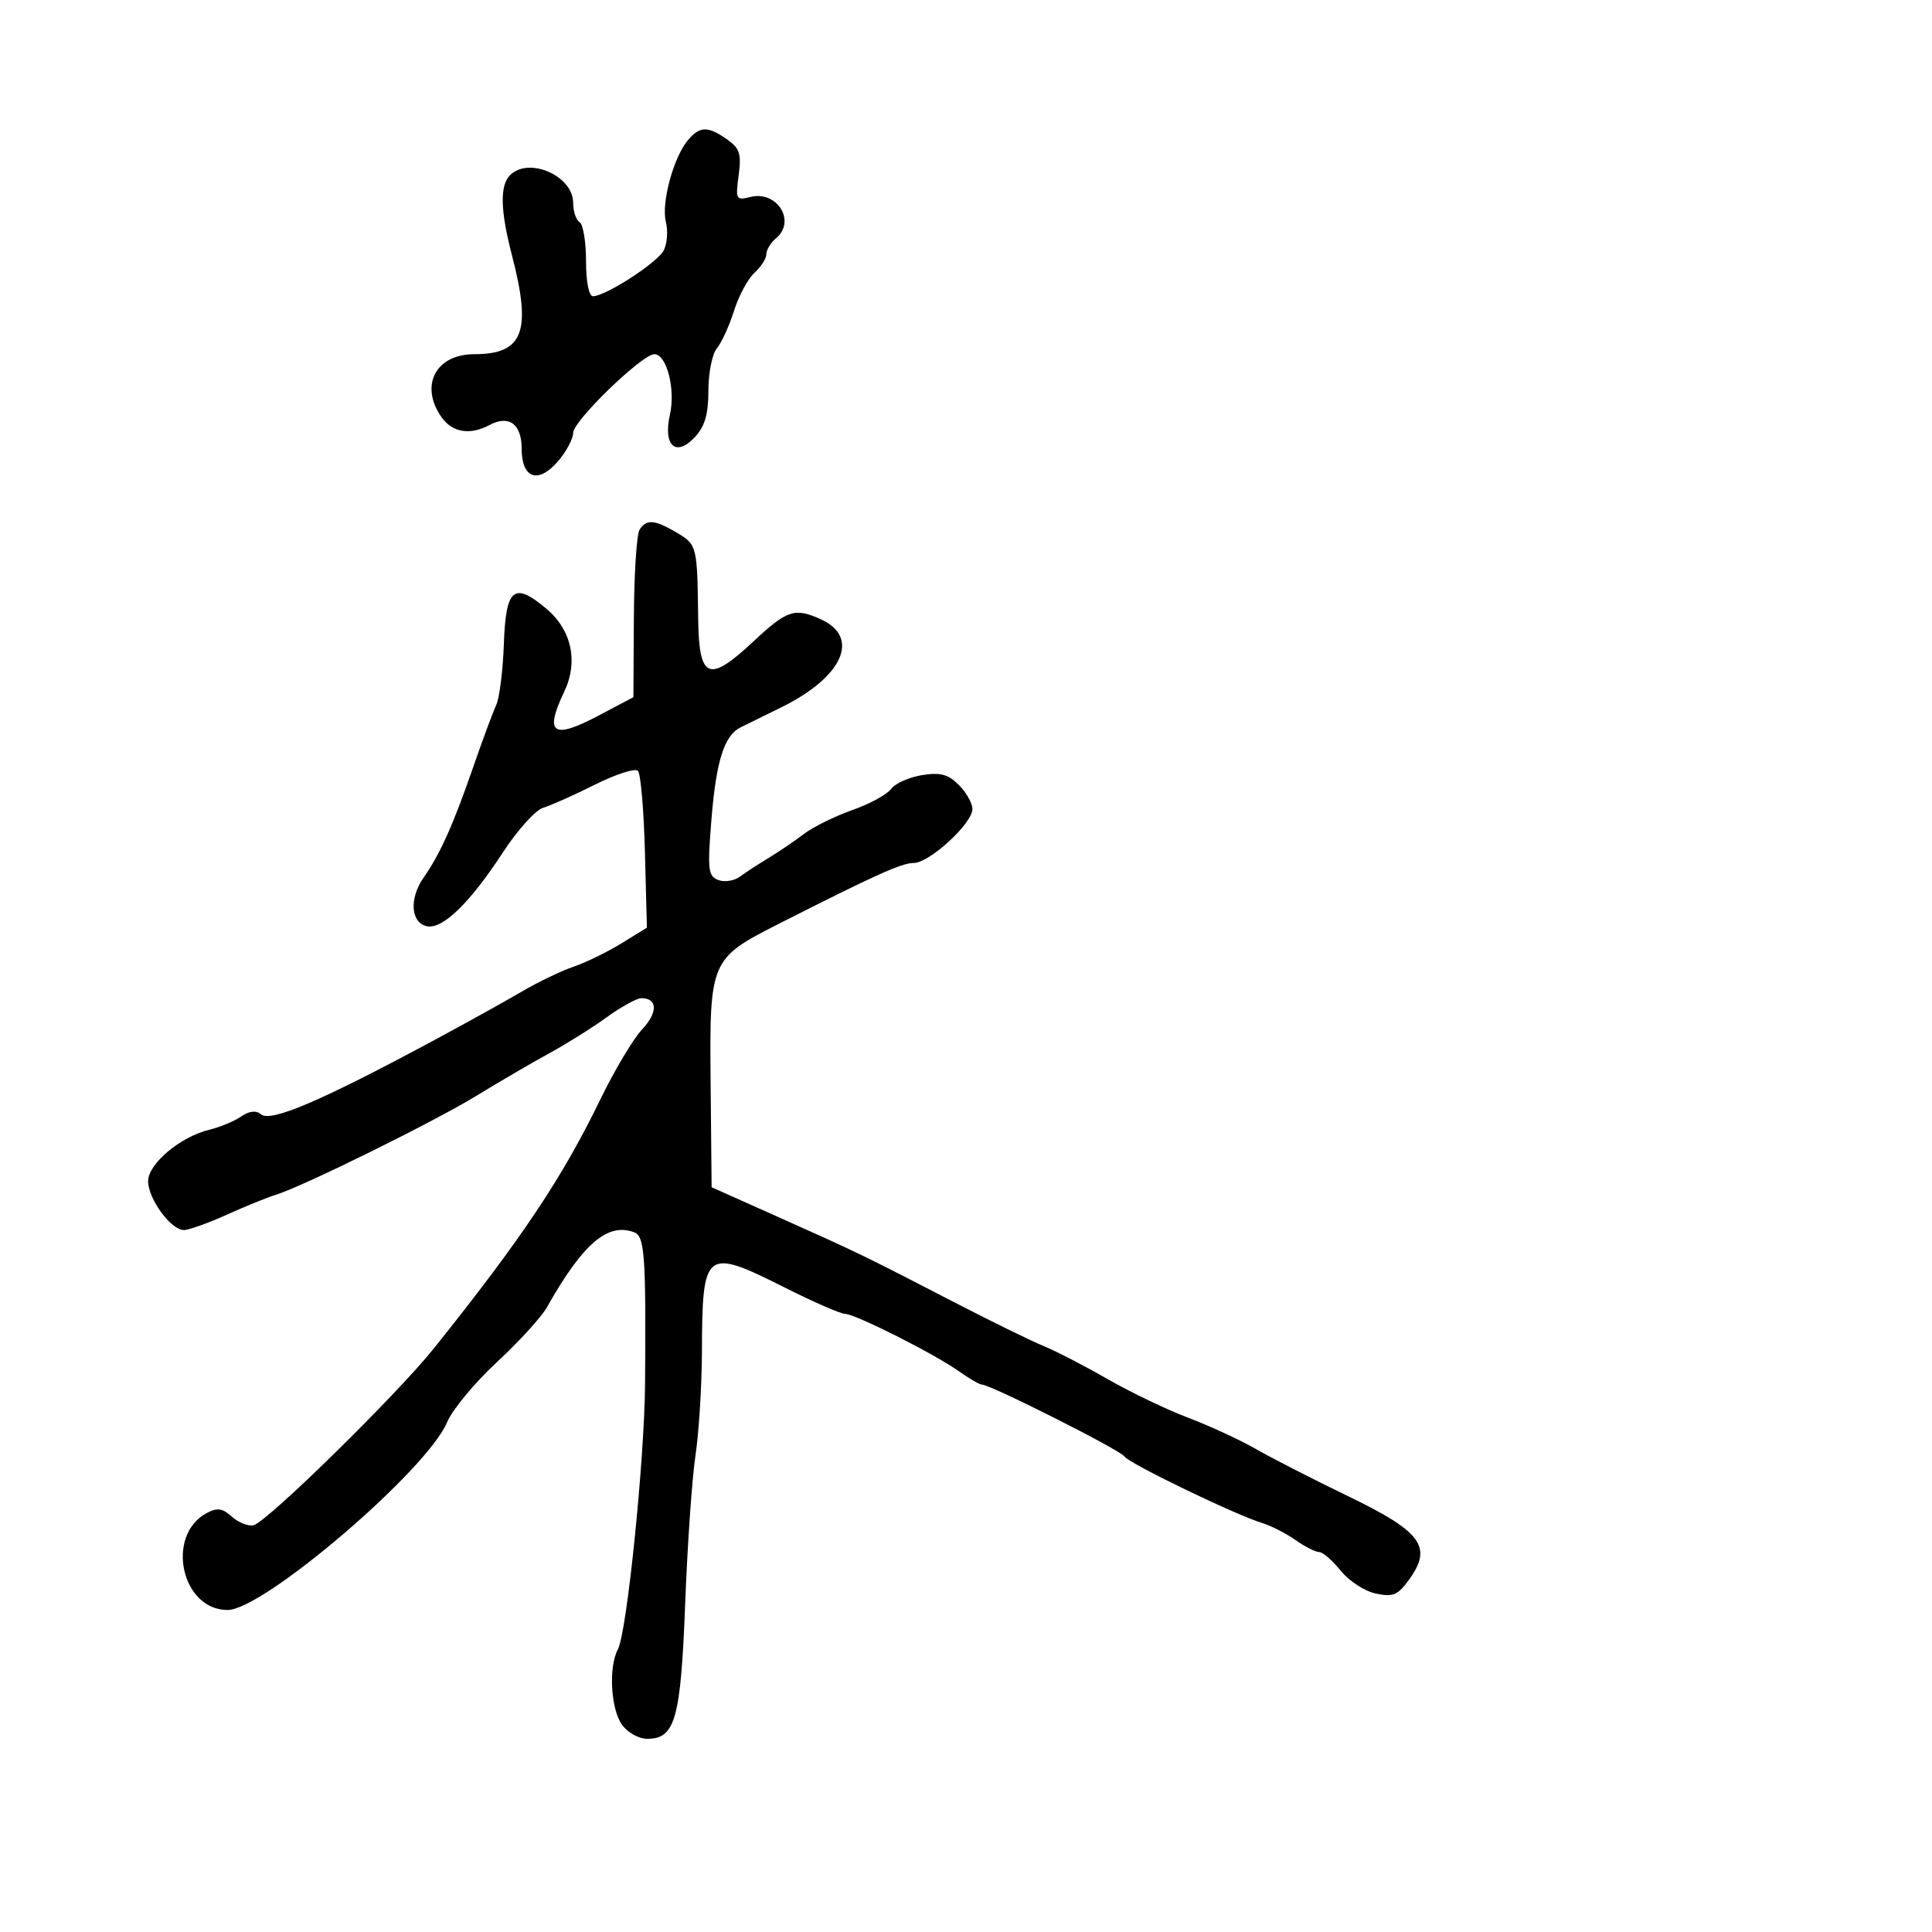 <svg xmlns="http://www.w3.org/2000/svg" width="300" height="300" viewBox="0 0 300 300" version="1.1">
	<path d="M 106.833 21.750 C 104.582 24.417, 102.659 31.506, 103.393 34.432 C 103.754 35.867, 103.598 37.883, 103.047 38.912 C 102.024 40.824, 94.009 46, 92.072 46 C 91.441 46, 91 43.763, 91 40.559 C 91 37.566, 90.550 34.840, 90 34.500 C 89.450 34.160, 89 32.809, 89 31.498 C 89 27.304, 82.115 24.285, 79.200 27.200 C 77.594 28.806, 77.688 32.704, 79.500 39.661 C 82.589 51.520, 81.259 55, 73.637 55 C 67.649 55, 65.119 59.869, 68.557 64.777 C 70.224 67.158, 72.985 67.613, 75.993 66.004 C 79.018 64.385, 81 65.824, 81 69.638 C 81 74.318, 83.562 75.211, 86.658 71.612 C 87.946 70.114, 89 68.134, 89 67.212 C 89 65.364, 99.700 55, 101.608 55 C 103.518 55, 104.918 60.428, 104.028 64.378 C 102.933 69.231, 104.952 71.041, 107.914 67.862 C 109.450 66.213, 110 64.309, 110 60.640 C 110 57.900, 110.595 54.947, 111.322 54.079 C 112.050 53.210, 113.244 50.594, 113.978 48.264 C 114.711 45.935, 116.141 43.278, 117.155 42.359 C 118.170 41.441, 119 40.140, 119 39.467 C 119 38.795, 119.675 37.685, 120.500 37 C 123.672 34.367, 120.671 29.542, 116.511 30.587 C 114.289 31.144, 114.195 30.968, 114.697 27.224 C 115.145 23.884, 114.865 23.019, 112.891 21.636 C 109.915 19.552, 108.668 19.575, 106.833 21.750 M 99.309 82.250 C 98.864 82.938, 98.467 89.071, 98.427 95.879 L 98.354 108.258 93.010 111.085 C 85.818 114.888, 84.490 113.983, 87.612 107.405 C 89.829 102.734, 88.771 97.826, 84.833 94.513 C 79.796 90.275, 78.542 91.320, 78.238 100.011 C 78.094 104.130, 77.557 108.400, 77.044 109.500 C 76.532 110.600, 74.945 114.875, 73.518 119 C 70.385 128.058, 68.352 132.597, 65.790 136.252 C 63.491 139.532, 63.772 143.341, 66.349 143.832 C 68.769 144.294, 73.031 140.127, 78.105 132.340 C 80.349 128.895, 83.156 125.785, 84.343 125.430 C 85.529 125.075, 89.152 123.457, 92.393 121.835 C 95.634 120.213, 98.634 119.249, 99.060 119.693 C 99.486 120.137, 99.973 125.800, 100.143 132.277 L 100.452 144.053 96.476 146.496 C 94.289 147.840, 90.948 149.467, 89.051 150.113 C 87.154 150.758, 83.554 152.488, 81.051 153.958 C 78.548 155.427, 72.450 158.809, 67.500 161.473 C 49.969 170.908, 42.066 174.300, 40.547 173.039 C 39.757 172.383, 38.722 172.496, 37.432 173.379 C 36.369 174.107, 34.150 175.029, 32.500 175.429 C 27.987 176.522, 23 180.715, 23 183.416 C 23 186.149, 26.545 191, 28.543 191 C 29.312 191, 32.317 189.928, 35.220 188.617 C 38.124 187.307, 41.538 185.918, 42.807 185.532 C 46.971 184.263, 67.363 174.202, 74 170.142 C 77.575 167.954, 82.673 164.980, 85.329 163.532 C 87.985 162.083, 91.990 159.571, 94.229 157.949 C 96.468 156.327, 98.881 155, 99.591 155 C 102.122 155, 102.179 157.204, 99.717 159.831 C 98.340 161.299, 95.439 166.155, 93.269 170.622 C 87.273 182.966, 81.082 192.232, 67.415 209.323 C 61.625 216.564, 41.426 236.381, 39.370 236.838 C 38.535 237.023, 37.022 236.425, 36.009 235.508 C 34.556 234.193, 33.731 234.074, 32.106 234.943 C 25.648 238.399, 28.141 250, 35.342 250 C 40.913 250, 66.315 228.277, 69.413 220.863 C 70.229 218.909, 73.703 214.713, 77.133 211.537 C 80.563 208.362, 84.074 204.513, 84.935 202.983 C 90.499 193.100, 94.375 189.779, 98.498 191.361 C 100.103 191.977, 100.315 194.971, 100.166 214.830 C 100.076 226.742, 97.341 253.495, 95.946 256.102 C 94.487 258.828, 94.826 265.306, 96.557 267.777 C 97.436 269.033, 99.166 270, 100.534 270 C 104.842 270, 105.711 266.887, 106.394 249 C 106.740 239.925, 107.460 229.575, 107.992 226 C 108.524 222.425, 108.975 215.225, 108.994 210 C 109.050 193.983, 109.439 193.685, 122 200 C 126.376 202.200, 130.528 204.008, 131.228 204.019 C 132.837 204.042, 145.138 210.250, 148.940 212.957 C 150.518 214.081, 152.109 215, 152.475 215 C 153.808 215, 173.991 225.177, 174.595 226.154 C 175.254 227.219, 191.777 235.204, 196 236.497 C 197.375 236.918, 199.694 238.103, 201.154 239.131 C 202.614 240.159, 204.269 241, 204.832 241 C 205.395 241, 206.900 242.303, 208.178 243.895 C 209.455 245.487, 211.914 247.087, 213.642 247.450 C 216.355 248.021, 217.074 247.705, 218.900 245.141 C 222.451 240.153, 220.700 237.815, 209.279 232.300 C 203.901 229.702, 197.475 226.415, 195 224.995 C 192.525 223.575, 187.800 221.393, 184.500 220.147 C 181.200 218.900, 175.575 216.202, 172 214.151 C 168.425 212.100, 163.925 209.776, 162 208.988 C 160.075 208.199, 153.775 205.110, 148 202.124 C 134.104 194.937, 133.211 194.505, 121 189.048 L 110.500 184.355 110.345 168.192 C 110.161 149.153, 110.292 148.847, 120.893 143.469 C 135.929 135.843, 140.014 134, 141.887 134 C 144.317 134, 151 127.863, 151 125.632 C 151 124.734, 150.049 123.049, 148.887 121.887 C 147.218 120.218, 146.012 119.899, 143.141 120.365 C 141.142 120.689, 138.994 121.655, 138.368 122.511 C 137.742 123.368, 135.023 124.845, 132.327 125.795 C 129.630 126.744, 126.248 128.417, 124.810 129.511 C 123.373 130.605, 120.915 132.275, 119.348 133.221 C 117.782 134.168, 115.774 135.477, 114.886 136.131 C 113.998 136.784, 112.483 137.016, 111.519 136.646 C 109.955 136.046, 109.842 135.029, 110.473 127.236 C 111.210 118.139, 112.457 114.201, 115 112.942 C 115.825 112.534, 118.655 111.142, 121.288 109.850 C 130.860 105.151, 133.651 98.984, 127.477 96.171 C 123.415 94.321, 122.226 94.709, 117.013 99.584 C 110.019 106.126, 108.524 105.500, 108.411 95.981 C 108.277 84.770, 108.225 84.564, 105.096 82.716 C 101.640 80.674, 100.394 80.574, 99.309 82.250" stroke="none" fill="black" fill-rule="evenodd"/>
</svg>
